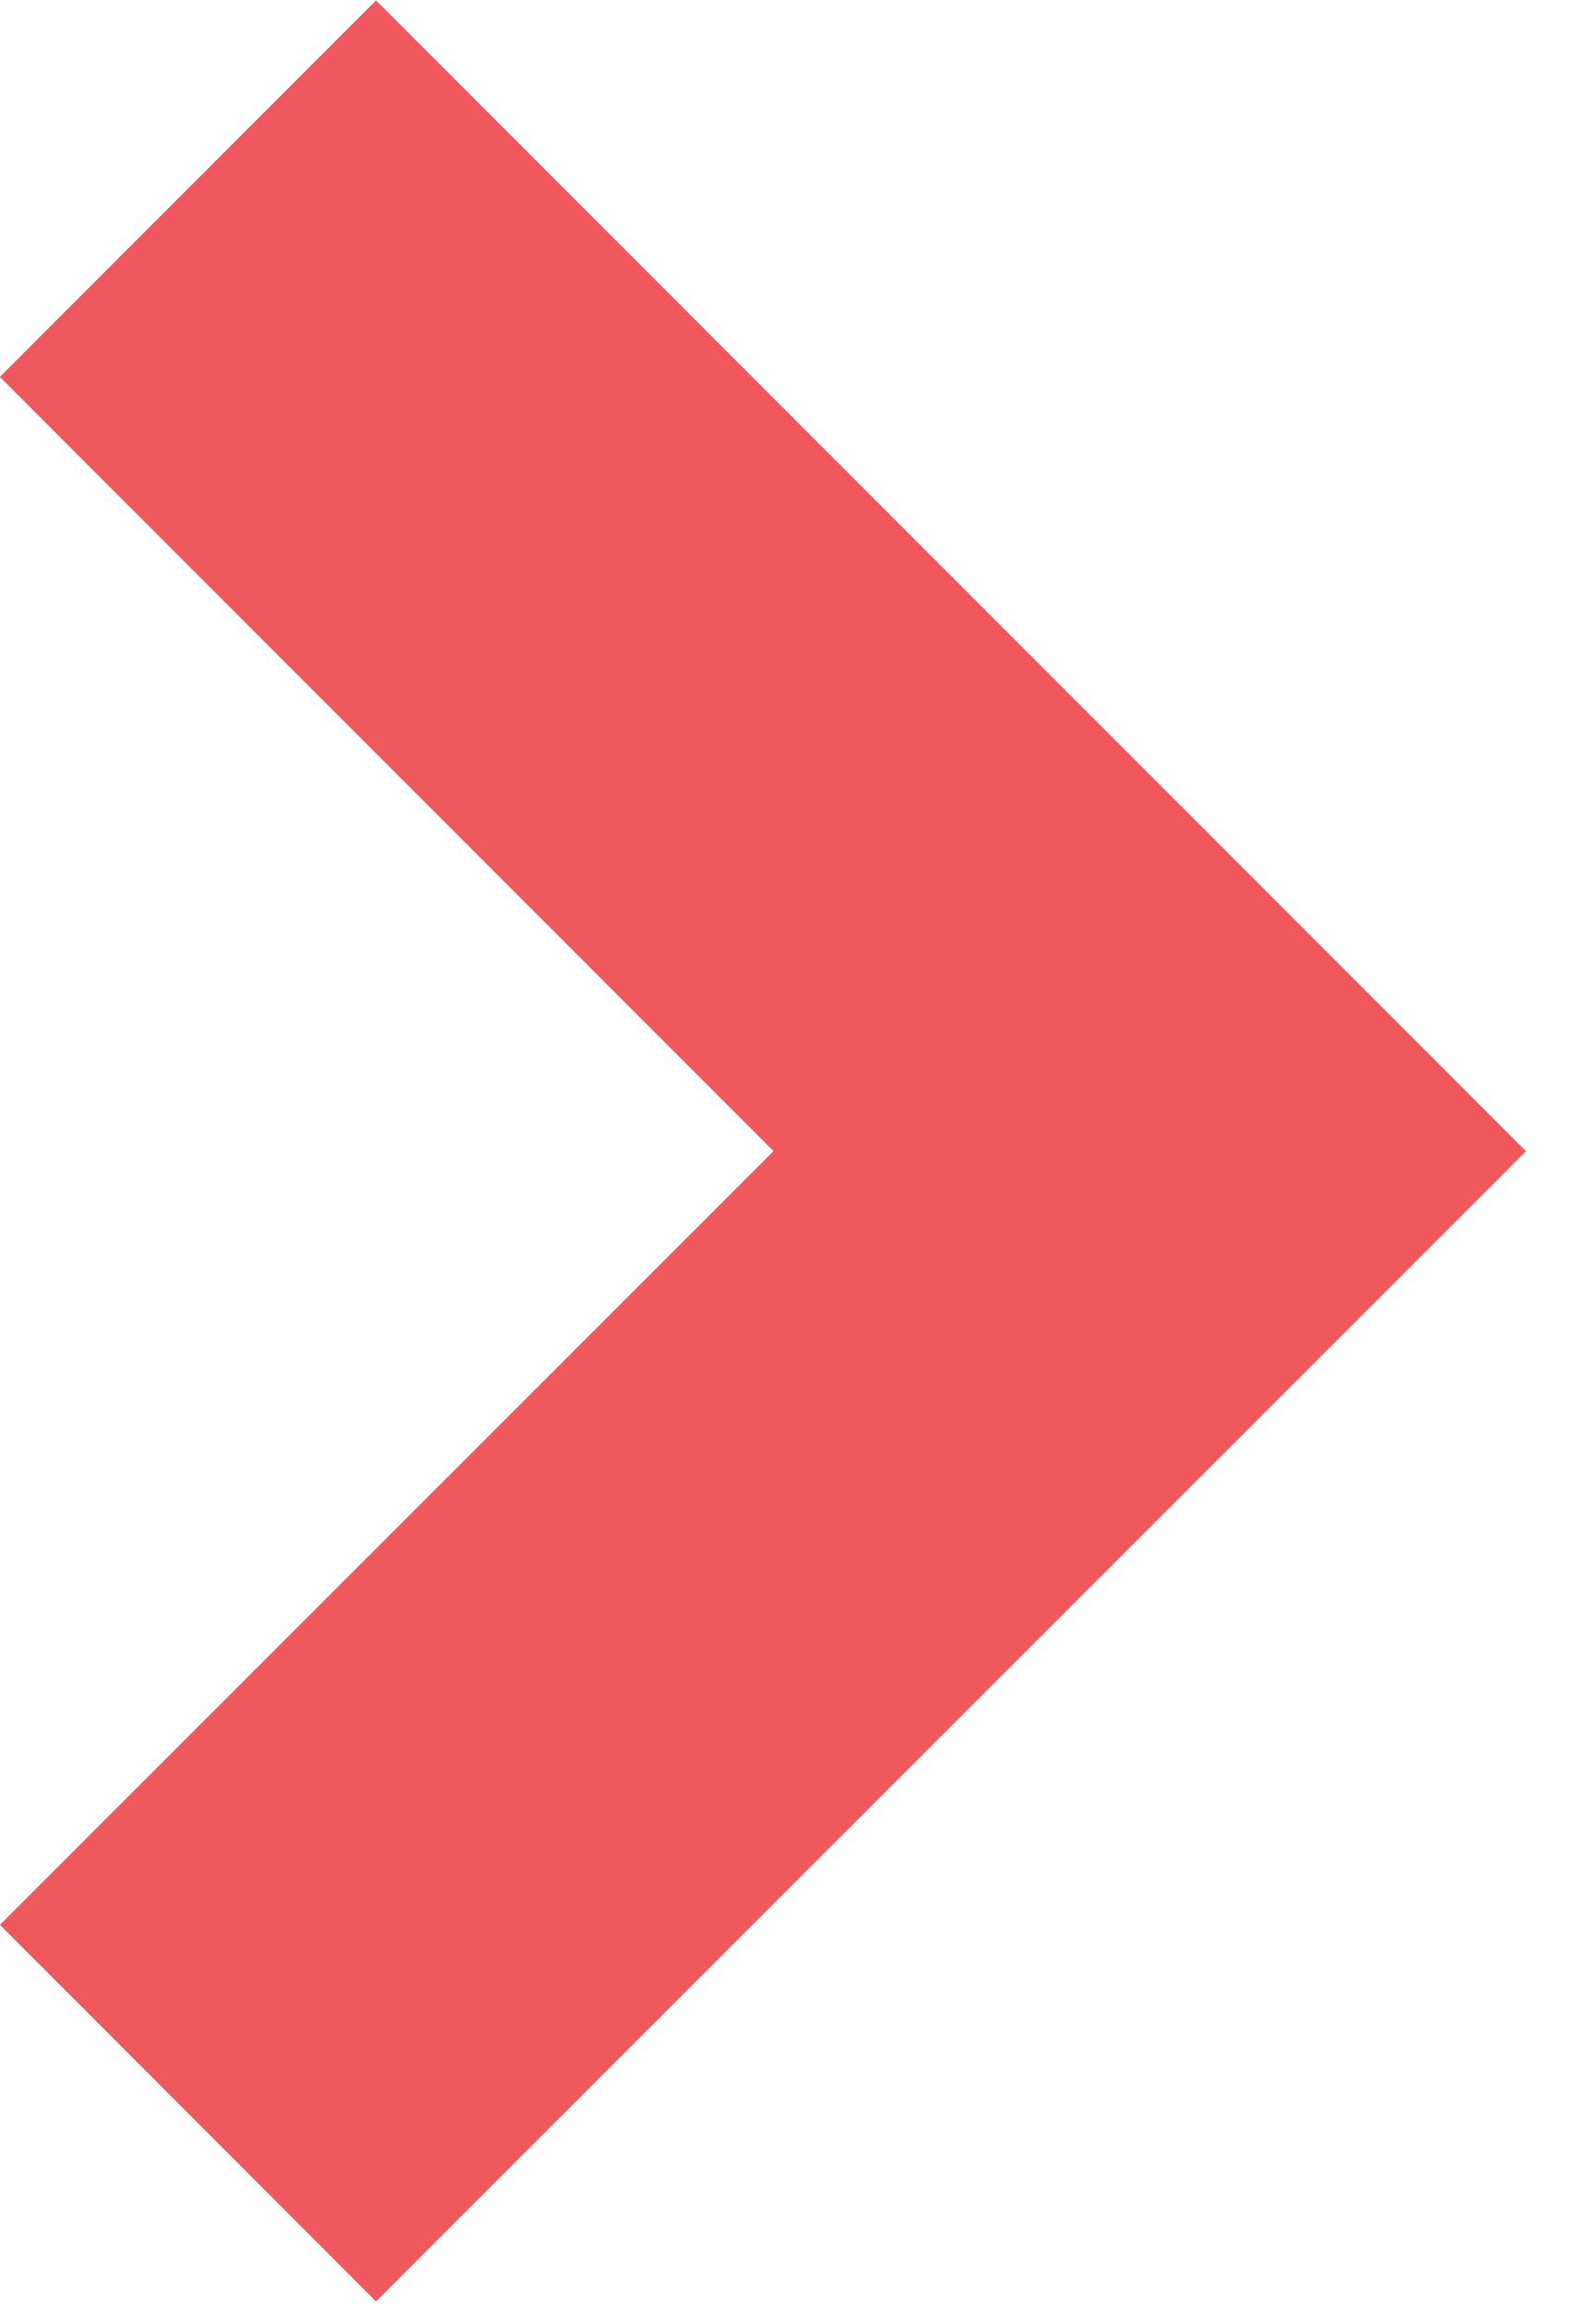 <?xml version="1.0" encoding="UTF-8"?>
<svg width="18px" height="26px" viewBox="0 0 18 26" version="1.1" xmlns="http://www.w3.org/2000/svg" xmlns:xlink="http://www.w3.org/1999/xlink">
    <title>right-blue-1</title>
    <g id="Page-1" stroke="none" stroke-width="1" fill="none" fill-rule="evenodd">
        <g id="right-blue-1" transform="translate(2, 2)" stroke="#F05860" stroke-width="6">
            <polyline id="Path_124" points="0.12 0.126 10.967 10.973 0.12 21.814"></polyline>
        </g>
    </g>
</svg>